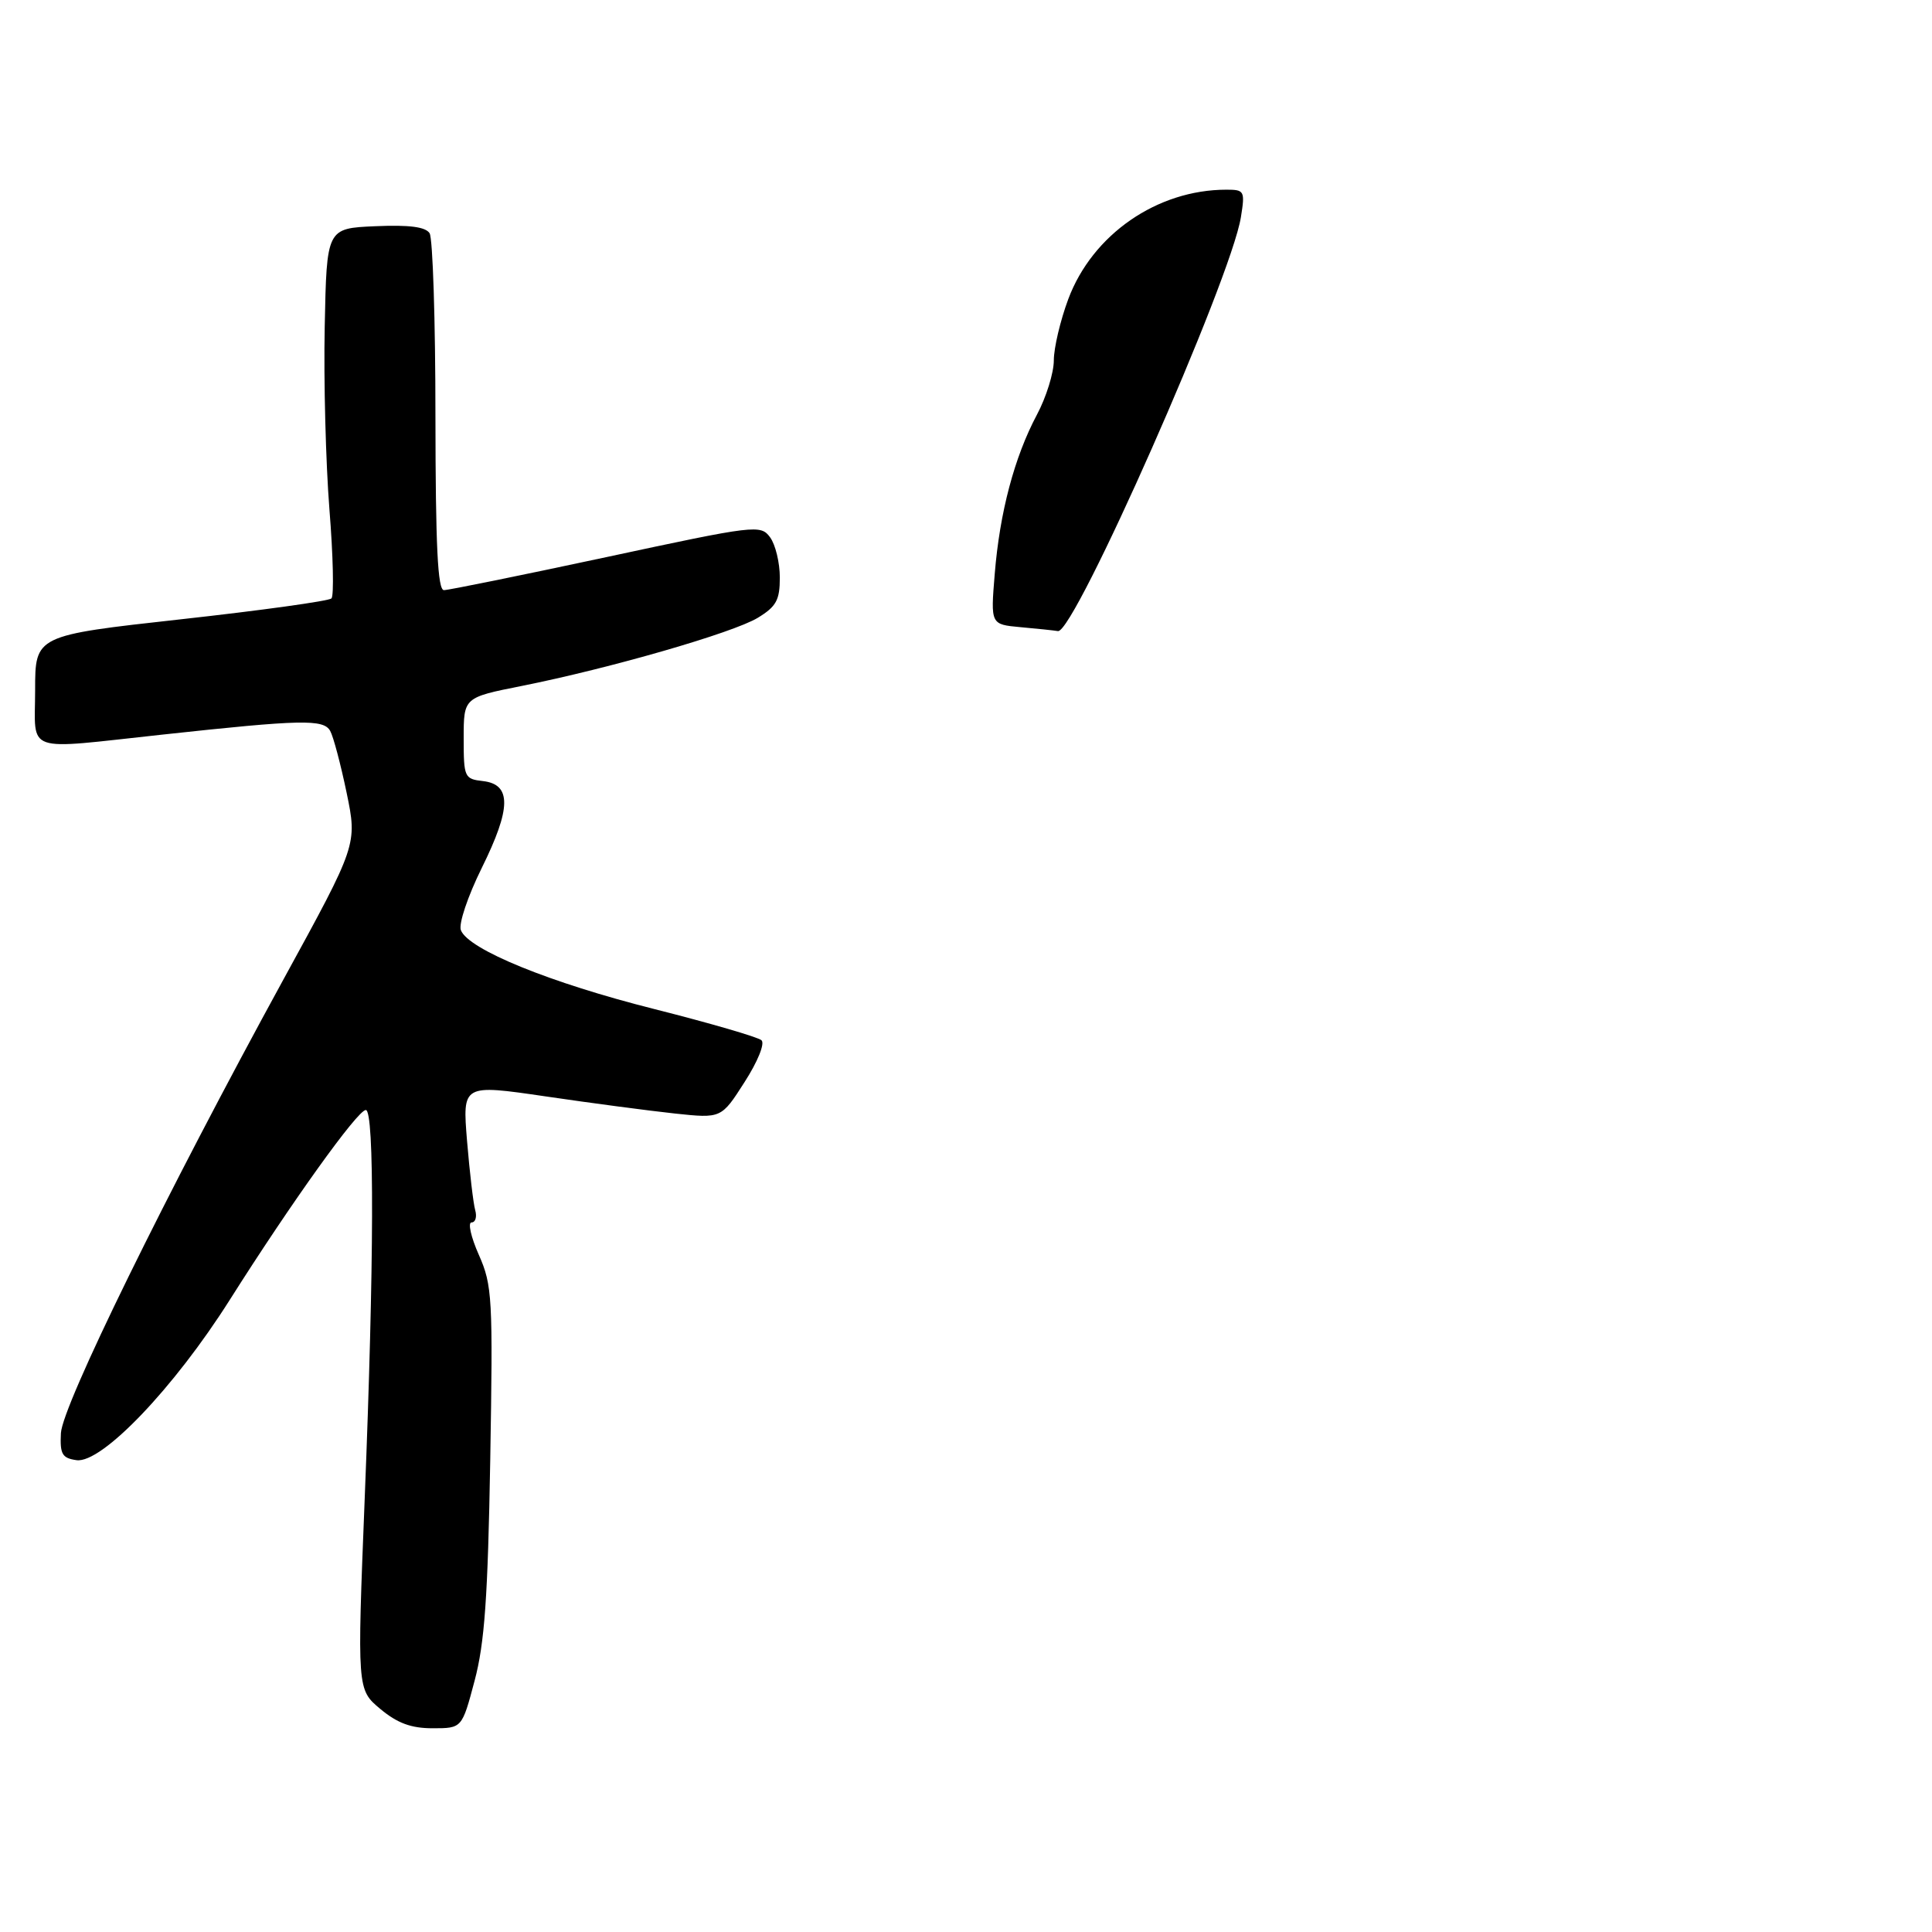 <?xml version="1.0" encoding="UTF-8" standalone="no"?>
<!DOCTYPE svg PUBLIC "-//W3C//DTD SVG 1.1//EN" "http://www.w3.org/Graphics/SVG/1.1/DTD/svg11.dtd" >
<svg xmlns="http://www.w3.org/2000/svg" xmlns:xlink="http://www.w3.org/1999/xlink" version="1.1" viewBox="0 0 275 275">
 <g >
 <path fill="currentColor"
d=" M 67.55 239.25 C 68.98 233.90 69.44 227.39 69.78 207.87 C 70.17 184.72 70.08 182.96 68.16 178.62 C 67.03 176.08 66.57 174.00 67.12 174.00 C 67.68 174.00 67.91 173.21 67.64 172.25 C 67.37 171.29 66.85 166.86 66.48 162.41 C 65.82 154.33 65.82 154.33 77.66 156.06 C 84.17 157.02 92.46 158.11 96.08 158.50 C 102.67 159.20 102.67 159.20 105.97 154.04 C 107.85 151.12 108.90 148.53 108.39 148.07 C 107.90 147.62 101.05 145.63 93.18 143.64 C 78.28 139.89 66.66 135.15 65.60 132.40 C 65.26 131.51 66.57 127.60 68.58 123.53 C 72.78 115.04 72.82 111.65 68.75 111.18 C 66.10 110.88 66.00 110.65 66.00 105.08 C 66.00 99.28 66.00 99.28 74.25 97.64 C 86.87 95.12 104.35 90.07 107.86 87.94 C 110.50 86.33 111.00 85.42 111.00 82.21 C 111.00 80.10 110.38 77.53 109.62 76.49 C 108.27 74.65 107.59 74.73 86.31 79.30 C 74.25 81.88 63.85 84.00 63.19 84.00 C 62.30 84.00 62.00 77.76 61.98 59.25 C 61.98 45.64 61.60 33.92 61.15 33.20 C 60.57 32.29 58.26 31.99 53.41 32.20 C 46.50 32.50 46.50 32.50 46.22 46.50 C 46.06 54.20 46.37 65.90 46.89 72.50 C 47.42 79.10 47.55 84.80 47.18 85.18 C 46.80 85.55 37.16 86.89 25.75 88.15 C 5.00 90.45 5.00 90.45 5.00 98.23 C 5.00 107.38 3.12 106.72 23.15 104.56 C 42.95 102.41 46.06 102.35 47.00 104.04 C 47.45 104.84 48.50 108.81 49.34 112.85 C 50.86 120.21 50.86 120.21 40.38 139.35 C 23.61 169.99 8.86 200.07 8.67 204.00 C 8.52 206.99 8.85 207.55 10.89 207.84 C 14.47 208.34 24.77 197.58 32.72 185.00 C 41.47 171.17 50.90 158.00 52.07 158.00 C 53.31 158.00 53.25 179.89 51.91 213.34 C 50.83 240.49 50.83 240.49 54.13 243.25 C 56.57 245.28 58.51 246.00 61.59 246.00 C 65.76 246.00 65.76 246.00 67.55 239.25 Z  M 145.25 89.27 C 141.00 88.88 141.00 88.88 141.59 81.69 C 142.30 72.92 144.39 65.06 147.59 59.04 C 148.92 56.55 150.00 53.07 150.00 51.30 C 150.00 49.52 150.93 45.60 152.06 42.57 C 155.50 33.37 164.71 27.00 174.57 27.00 C 177.13 27.00 177.23 27.18 176.63 30.91 C 175.22 39.75 152.92 90.20 150.59 89.83 C 149.99 89.73 147.59 89.48 145.25 89.27 Z "/>
</g>
</svg>